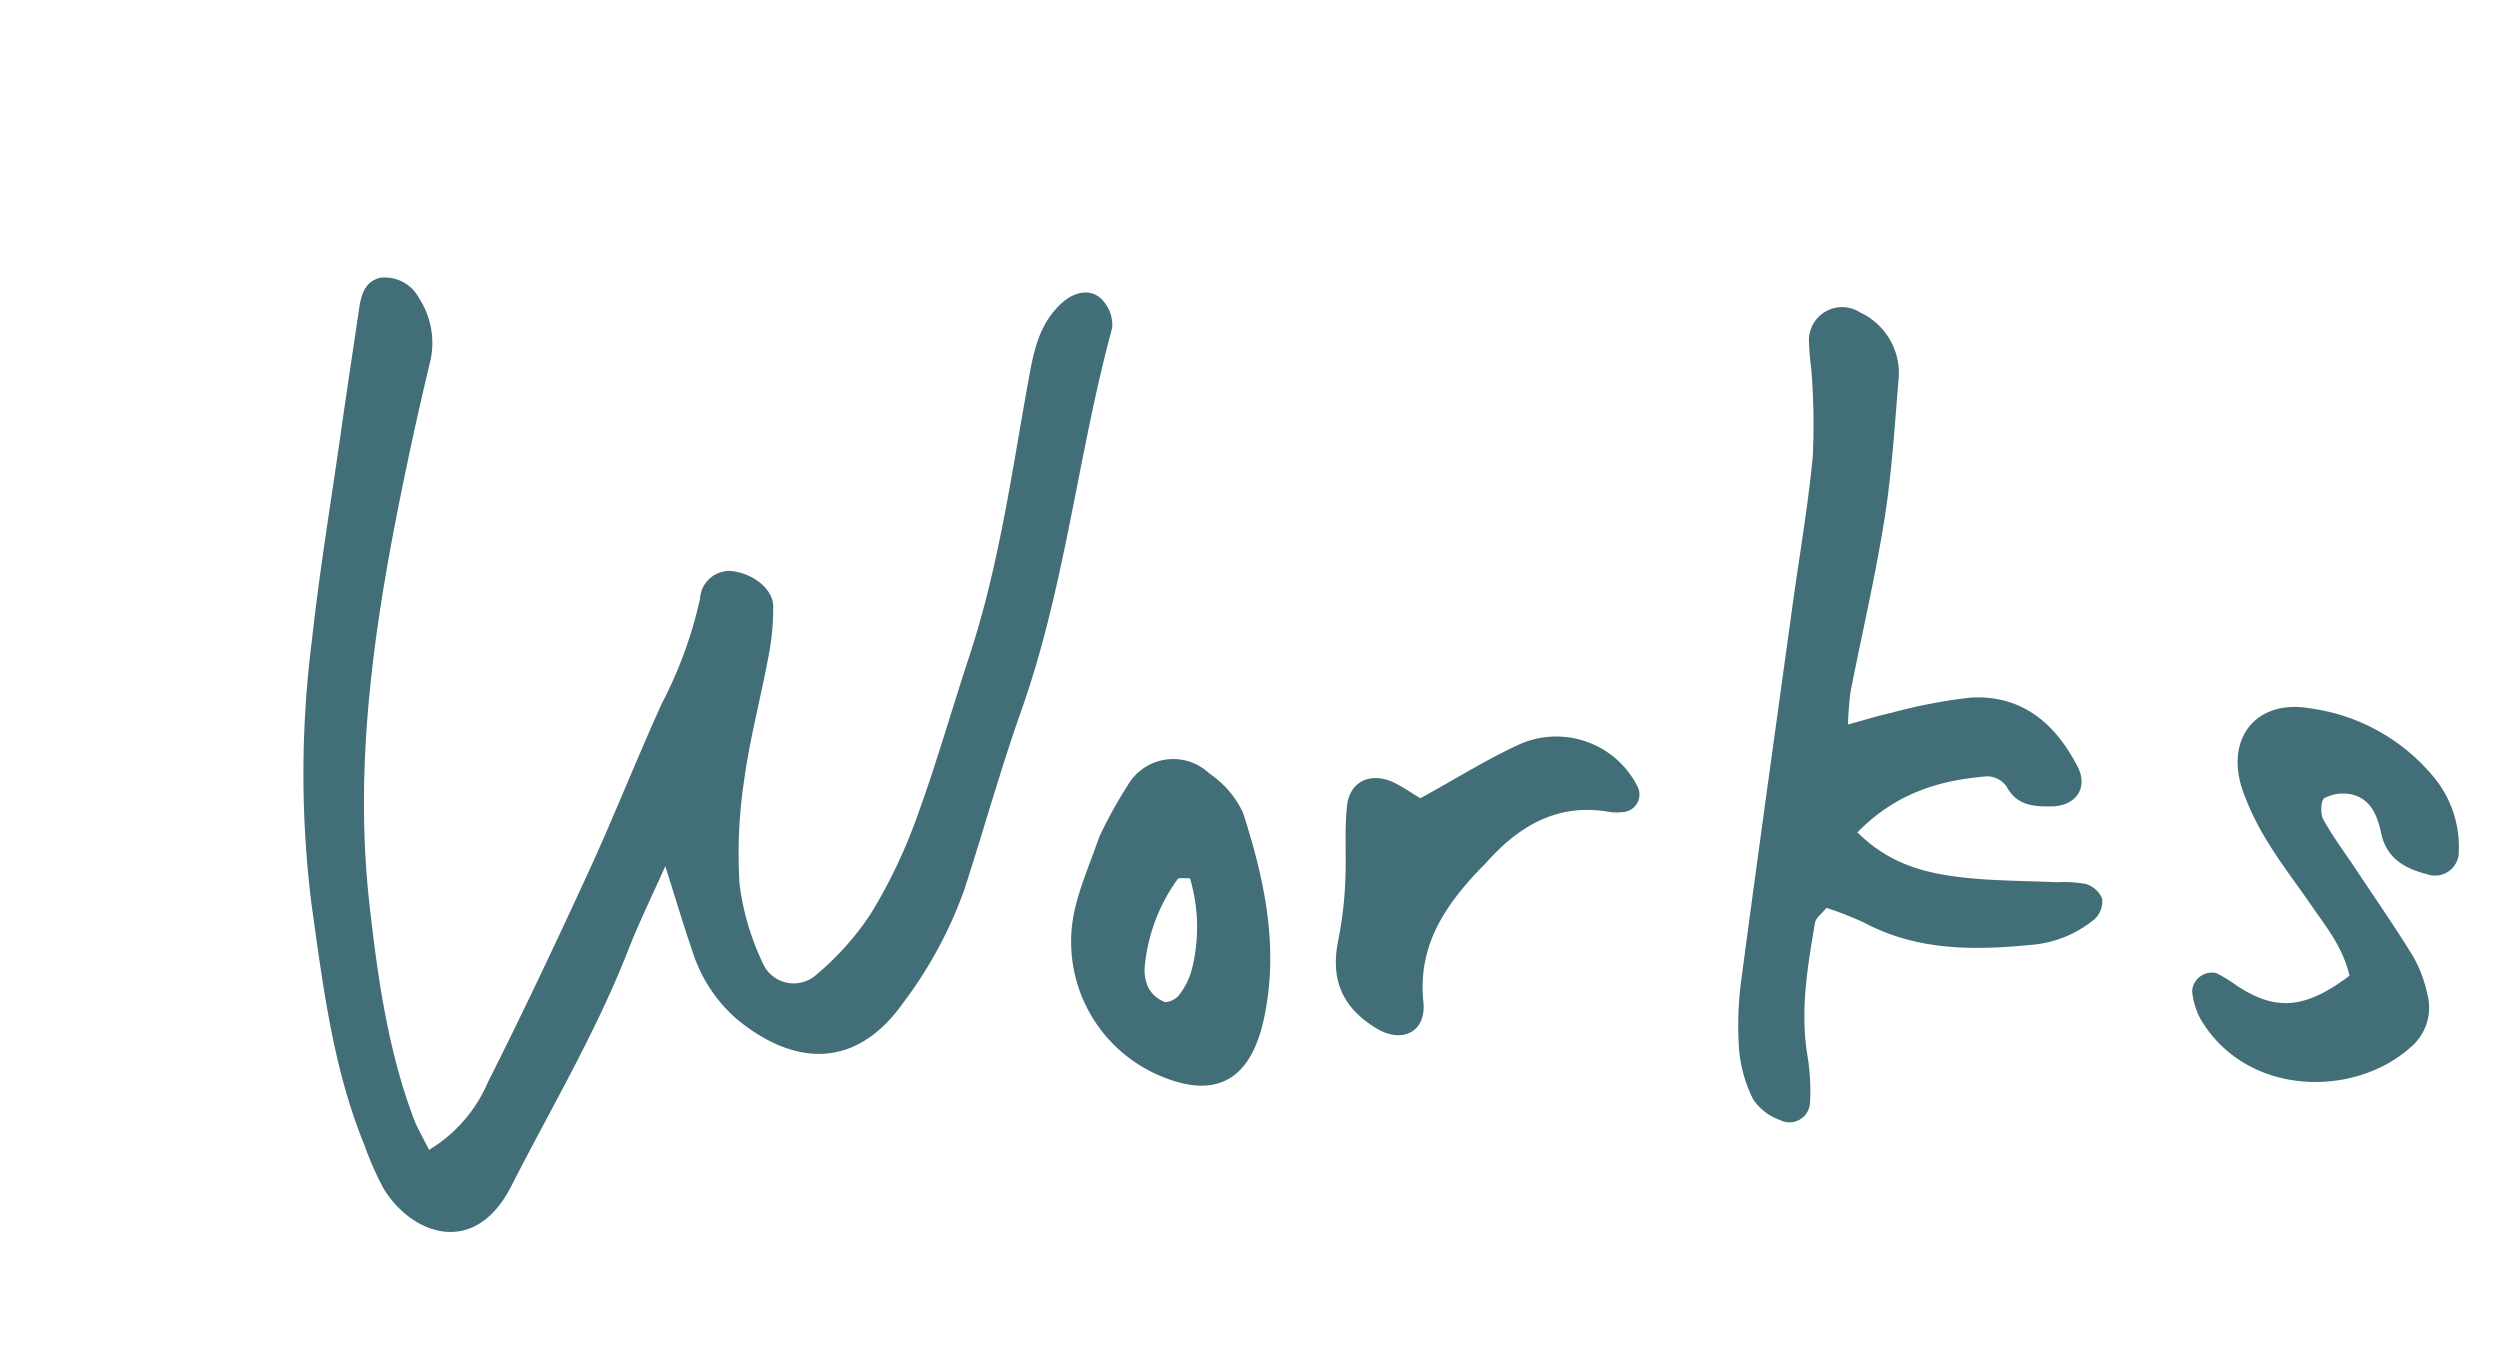 <svg xmlns="http://www.w3.org/2000/svg" width="211.761" height="114.247" viewBox="0 0 211.761 114.247">
  <g id="works_title" transform="matrix(0.914, 0.407, -0.407, 0.914, -4609.235, -3093.768)">
    <path id="パス_2827" data-name="パス 2827" d="M5547.576,1045.023c0,3.072-.093,5.382.017,7.682.36,7.477-.52,14.9-.907,22.343-.363,7-6.225,7.146-9.863,4.559a27.223,27.223,0,0,1-2.934-2.67c-5.078-4.881-8.66-10.861-12.354-16.768a89.527,89.527,0,0,1-9.058-20.408c-1.764-5.513-3.228-11.122-4.811-16.692-1-3.5-1.963-7.016-2.944-10.524-.32-1.149-.572-2.326.522-3.2a3.276,3.276,0,0,1,3.713.218,6.966,6.966,0,0,1,3.026,4.367q1.221,6.592,2.719,13.133c2.494,10.855,5.648,21.476,11.352,31.172,3.116,5.3,6.364,10.5,10.7,14.916.666.679,1.46,1.232,2.32,1.947a12.311,12.311,0,0,0,2.221-7.244c.318-6.62.468-13.25.542-19.878.058-5.137-.171-10.276-.132-15.414a36.1,36.1,0,0,0-.646-9.392,2.489,2.489,0,0,1,1.457-3.248c1.688-.559,3.789-.089,4.432,1.239a20.854,20.854,0,0,1,1.412,4.212c.813,3.384,1.354,6.842,2.323,10.177a41.5,41.5,0,0,0,3.253,8.3,21.738,21.738,0,0,0,4.459,5.26,2.861,2.861,0,0,0,4.617-.934,23.784,23.784,0,0,0,2.095-6.566,44.279,44.279,0,0,0,.249-8.924c-.326-4.787-1.011-9.549-1.493-14.327-.8-7.955-3.017-15.607-4.914-23.33-.591-2.407-1.195-4.856-.06-7.306.663-1.43,1.943-2.125,3.182-1.451a3.039,3.039,0,0,1,1.531,1.742c1.7,10.961,5.267,21.566,6.147,32.687.417,5.282,1.2,10.535,1.759,15.807a36.02,36.02,0,0,1-.821,10.866c-1.37,6.876-6.313,8.674-12.3,7.017a12.61,12.61,0,0,1-5.792-3.733C5551.023,1048.975,5549.532,1047.225,5547.576,1045.023Z" transform="translate(0 -50.193)" fill="#426f77"/>
    <path id="パス_2828" data-name="パス 2828" d="M5866.221,951.161c3.665,1.38,6.747.79,9.745-.158,2.521-.8,4.947-1.9,7.414-2.863a10.206,10.206,0,0,1,2.3-.859,2.2,2.2,0,0,1,1.75.573,2.08,2.08,0,0,1,.136,1.826,9.66,9.66,0,0,1-4.08,4.221c-4.227,2.4-8.573,4.359-13.622,4.008a29.019,29.019,0,0,0-3.442.156c-.165.647-.472,1.153-.369,1.553.948,3.673,1.879,7.351,4.027,10.582a18.118,18.118,0,0,1,1.787,3.511,1.739,1.739,0,0,1-1.742,2.363,4.6,4.6,0,0,1-2.751-.66,11.586,11.586,0,0,1-2.82-3.37,28.9,28.9,0,0,1-2.245-5.514c-3-10.161-5.928-20.345-8.874-30.523-1.2-4.136-2.251-8.321-3.62-12.4a58.5,58.5,0,0,0-3.131-6.719,21.921,21.921,0,0,1-1.182-2.164,2.809,2.809,0,0,1,3.021-3.869,5.657,5.657,0,0,1,5.283,3.863c1.309,3.749,2.705,7.482,3.728,11.313,1.28,4.79,2.208,9.674,3.319,14.51a26.677,26.677,0,0,0,.925,2.6c1.21-.989,2.034-1.726,2.923-2.374a44.331,44.331,0,0,1,5.681-3.955c3.841-1.96,7.42-.88,10.615,1.689,1.549,1.247,1.221,3.089-.627,3.948-1.37.637-2.723,1.168-4.188.033a2.06,2.06,0,0,0-1.834-.139C5870.817,944.264,5867.855,946.758,5866.221,951.161Z" transform="translate(-227.612)" fill="#426f77"/>
    <path id="パス_2829" data-name="パス 2829" d="M6004.549,974.44c-1.55-2.018-3.5-2.971-5.322-4.09s-3.738-2.147-5.51-3.362a22.821,22.821,0,0,1-3.8-3.178c-3.226-3.463-2.1-7.614,2.47-8.715a16.417,16.417,0,0,1,12.09,1.214,9.24,9.24,0,0,1,4.216,4.7,2.008,2.008,0,0,1-1.678,2.914c-1.907.338-3.657.14-4.9-1.558-.925-1.259-1.988-2.346-3.684-2.011a3.444,3.444,0,0,0-1.946,1.225c-.2.271.216,1.346.646,1.672,1.309,1,2.762,1.8,4.155,2.686,2.513,1.6,5.062,3.136,7.514,4.821a11.186,11.186,0,0,1,2.421,2.453,4.389,4.389,0,0,1,.5,4.7c-2.667,5.89-11.046,9.427-17.222,5a6.4,6.4,0,0,1-1.587-1.841,1.677,1.677,0,0,1,1.26-2.245,13.173,13.173,0,0,1,1.95.257C6000.036,979.751,6002.251,978.584,6004.549,974.44Z" transform="translate(-322.944 -29.144)" fill="#426f77"/>
    <path id="パス_2830" data-name="パス 2830" d="M5732.243,1093.935a38.524,38.524,0,0,1,.427-4.985,4.444,4.444,0,0,1,5.909-3.7,8.173,8.173,0,0,1,3.959,1.882c3.992,4.463,7.505,9.261,8.729,15.343,1.066,5.3-1.147,7.891-6.479,7.853a12.316,12.316,0,0,1-12.039-10.491C5732.455,1098.044,5732.429,1096.208,5732.243,1093.935Zm8.438.081c-.42.216-.881.309-.922.5a14.939,14.939,0,0,0,.427,7.766,3.56,3.56,0,0,0,1.048,1.636,2.655,2.655,0,0,0,1.713.537c.338-.022.824-.611.912-1.016a6.1,6.1,0,0,0,.109-2.425A14.6,14.6,0,0,0,5740.681,1094.016Z" transform="translate(-152.113 -116.324)" fill="#426f77"/>
    <path id="パス_2831" data-name="パス 2831" d="M5791.769,1049.351c2.1-2.777,3.766-5.243,5.705-7.47a7.7,7.7,0,0,1,10.728-.889,1.494,1.494,0,0,1-.357,2.482,4.191,4.191,0,0,1-.91.4c-4.369,1.064-6.581,4.183-7.858,8.2-.1.316-.236.62-.345.933-1.4,4.026-2.032,7.951.284,11.984,1.274,2.218-.185,3.974-2.69,3.668-3.427-.418-5.319-2.24-6.03-5.568a31.777,31.777,0,0,0-1.457-4.693c-.77-2.007-1.83-3.913-2.484-5.952-.649-2.018.724-3.5,2.919-3.4C5790.094,1049.081,5790.91,1049.242,5791.769,1049.351Z" transform="translate(-188.138 -85.774)" fill="#426f77"/>
  </g>
</svg>
